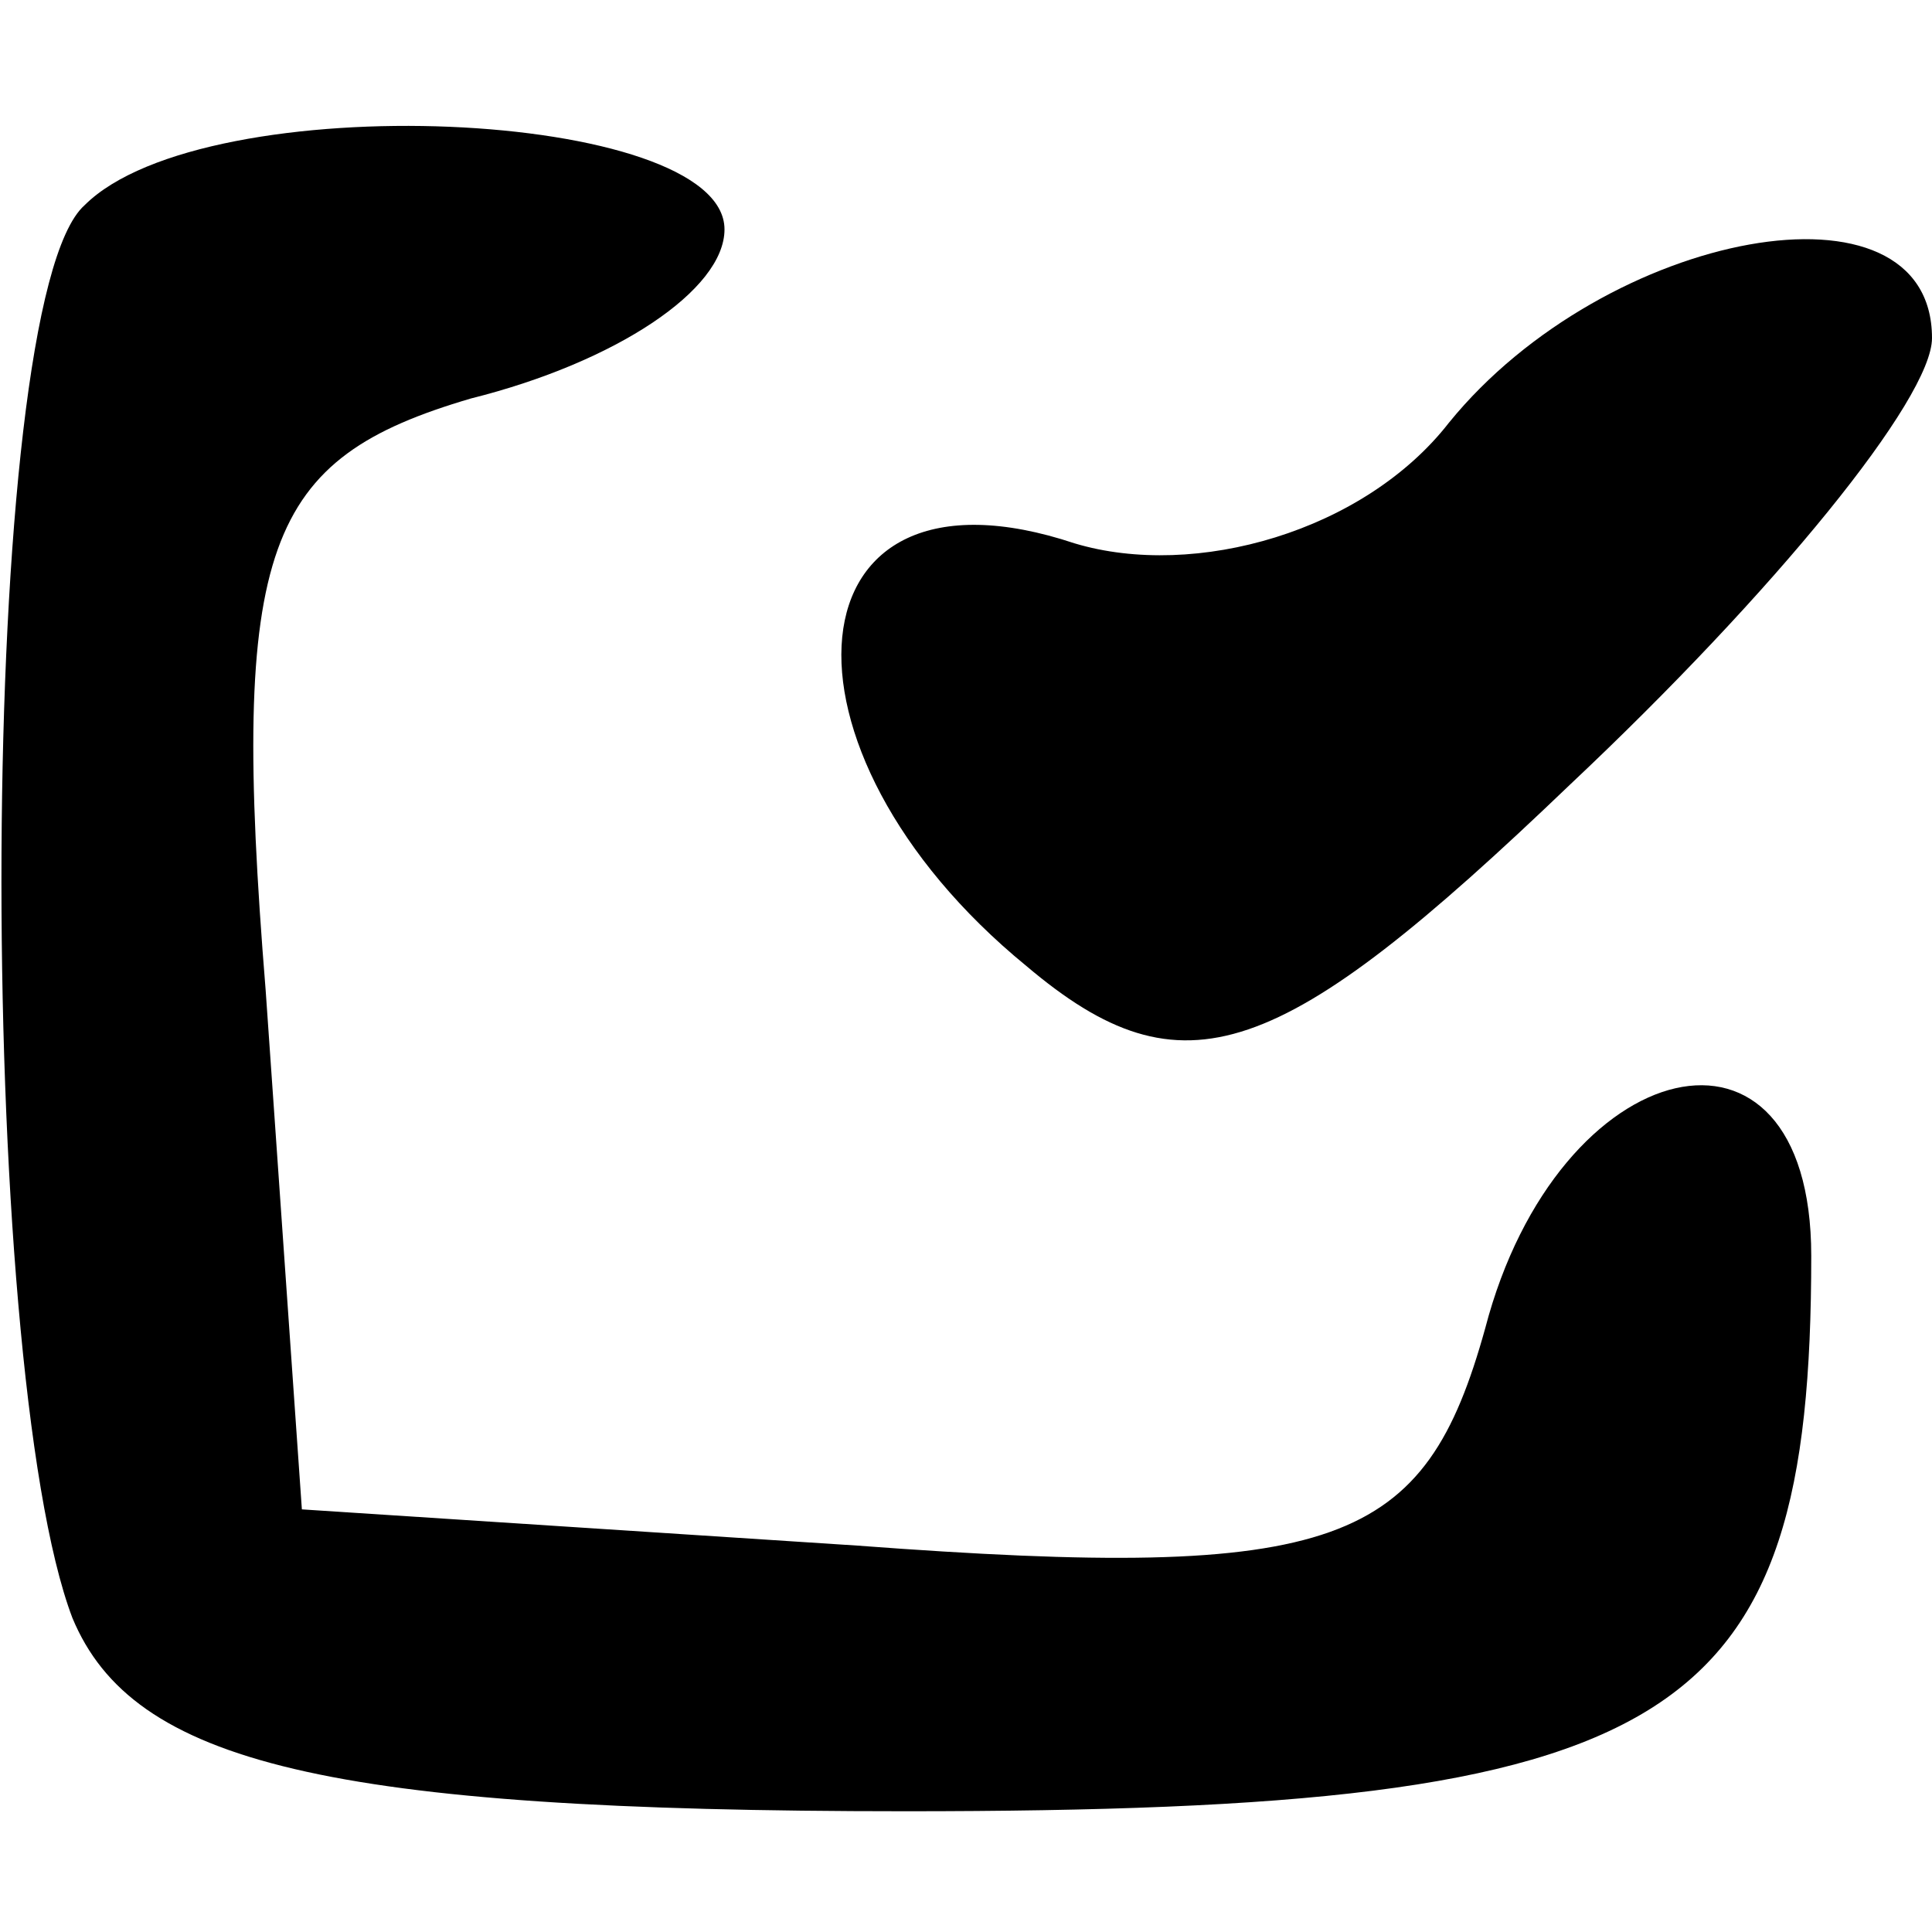 <?xml version="1.0" standalone="no"?>
<!DOCTYPE svg PUBLIC "-//W3C//DTD SVG 20010904//EN"
 "http://www.w3.org/TR/2001/REC-SVG-20010904/DTD/svg10.dtd">
<svg version="1.0" xmlns="http://www.w3.org/2000/svg"
 width="16pt" height="16pt" viewBox="0 0 16 16"
 preserveAspectRatio="xMidYMid meet">

<g transform="translate(0,16) scale(0.1,-0.1)"
fill="#000000" stroke="none">
<path d="M7 143 c-9 -8 -9 -96 -1 -117 5 -12 21 -16 69 -16 64 0 75 7 75 46 0
22 -21 17 -27 -6 -5 -18 -12 -21 -52 -18 l-46 3 -3 43 c-3 37 0 44 17 49 12 3
21 9 21 14 0 10 -43 12 -53 2z"/>
<path d="M120 125 c-7 -9 -21 -13 -31 -10 -24 8 -26 -17 -4 -35 13 -11 21 -8
45 15 17 16 30 32 30 37 0 14 -27 9 -40 -7z"/>
</g>
</svg>
